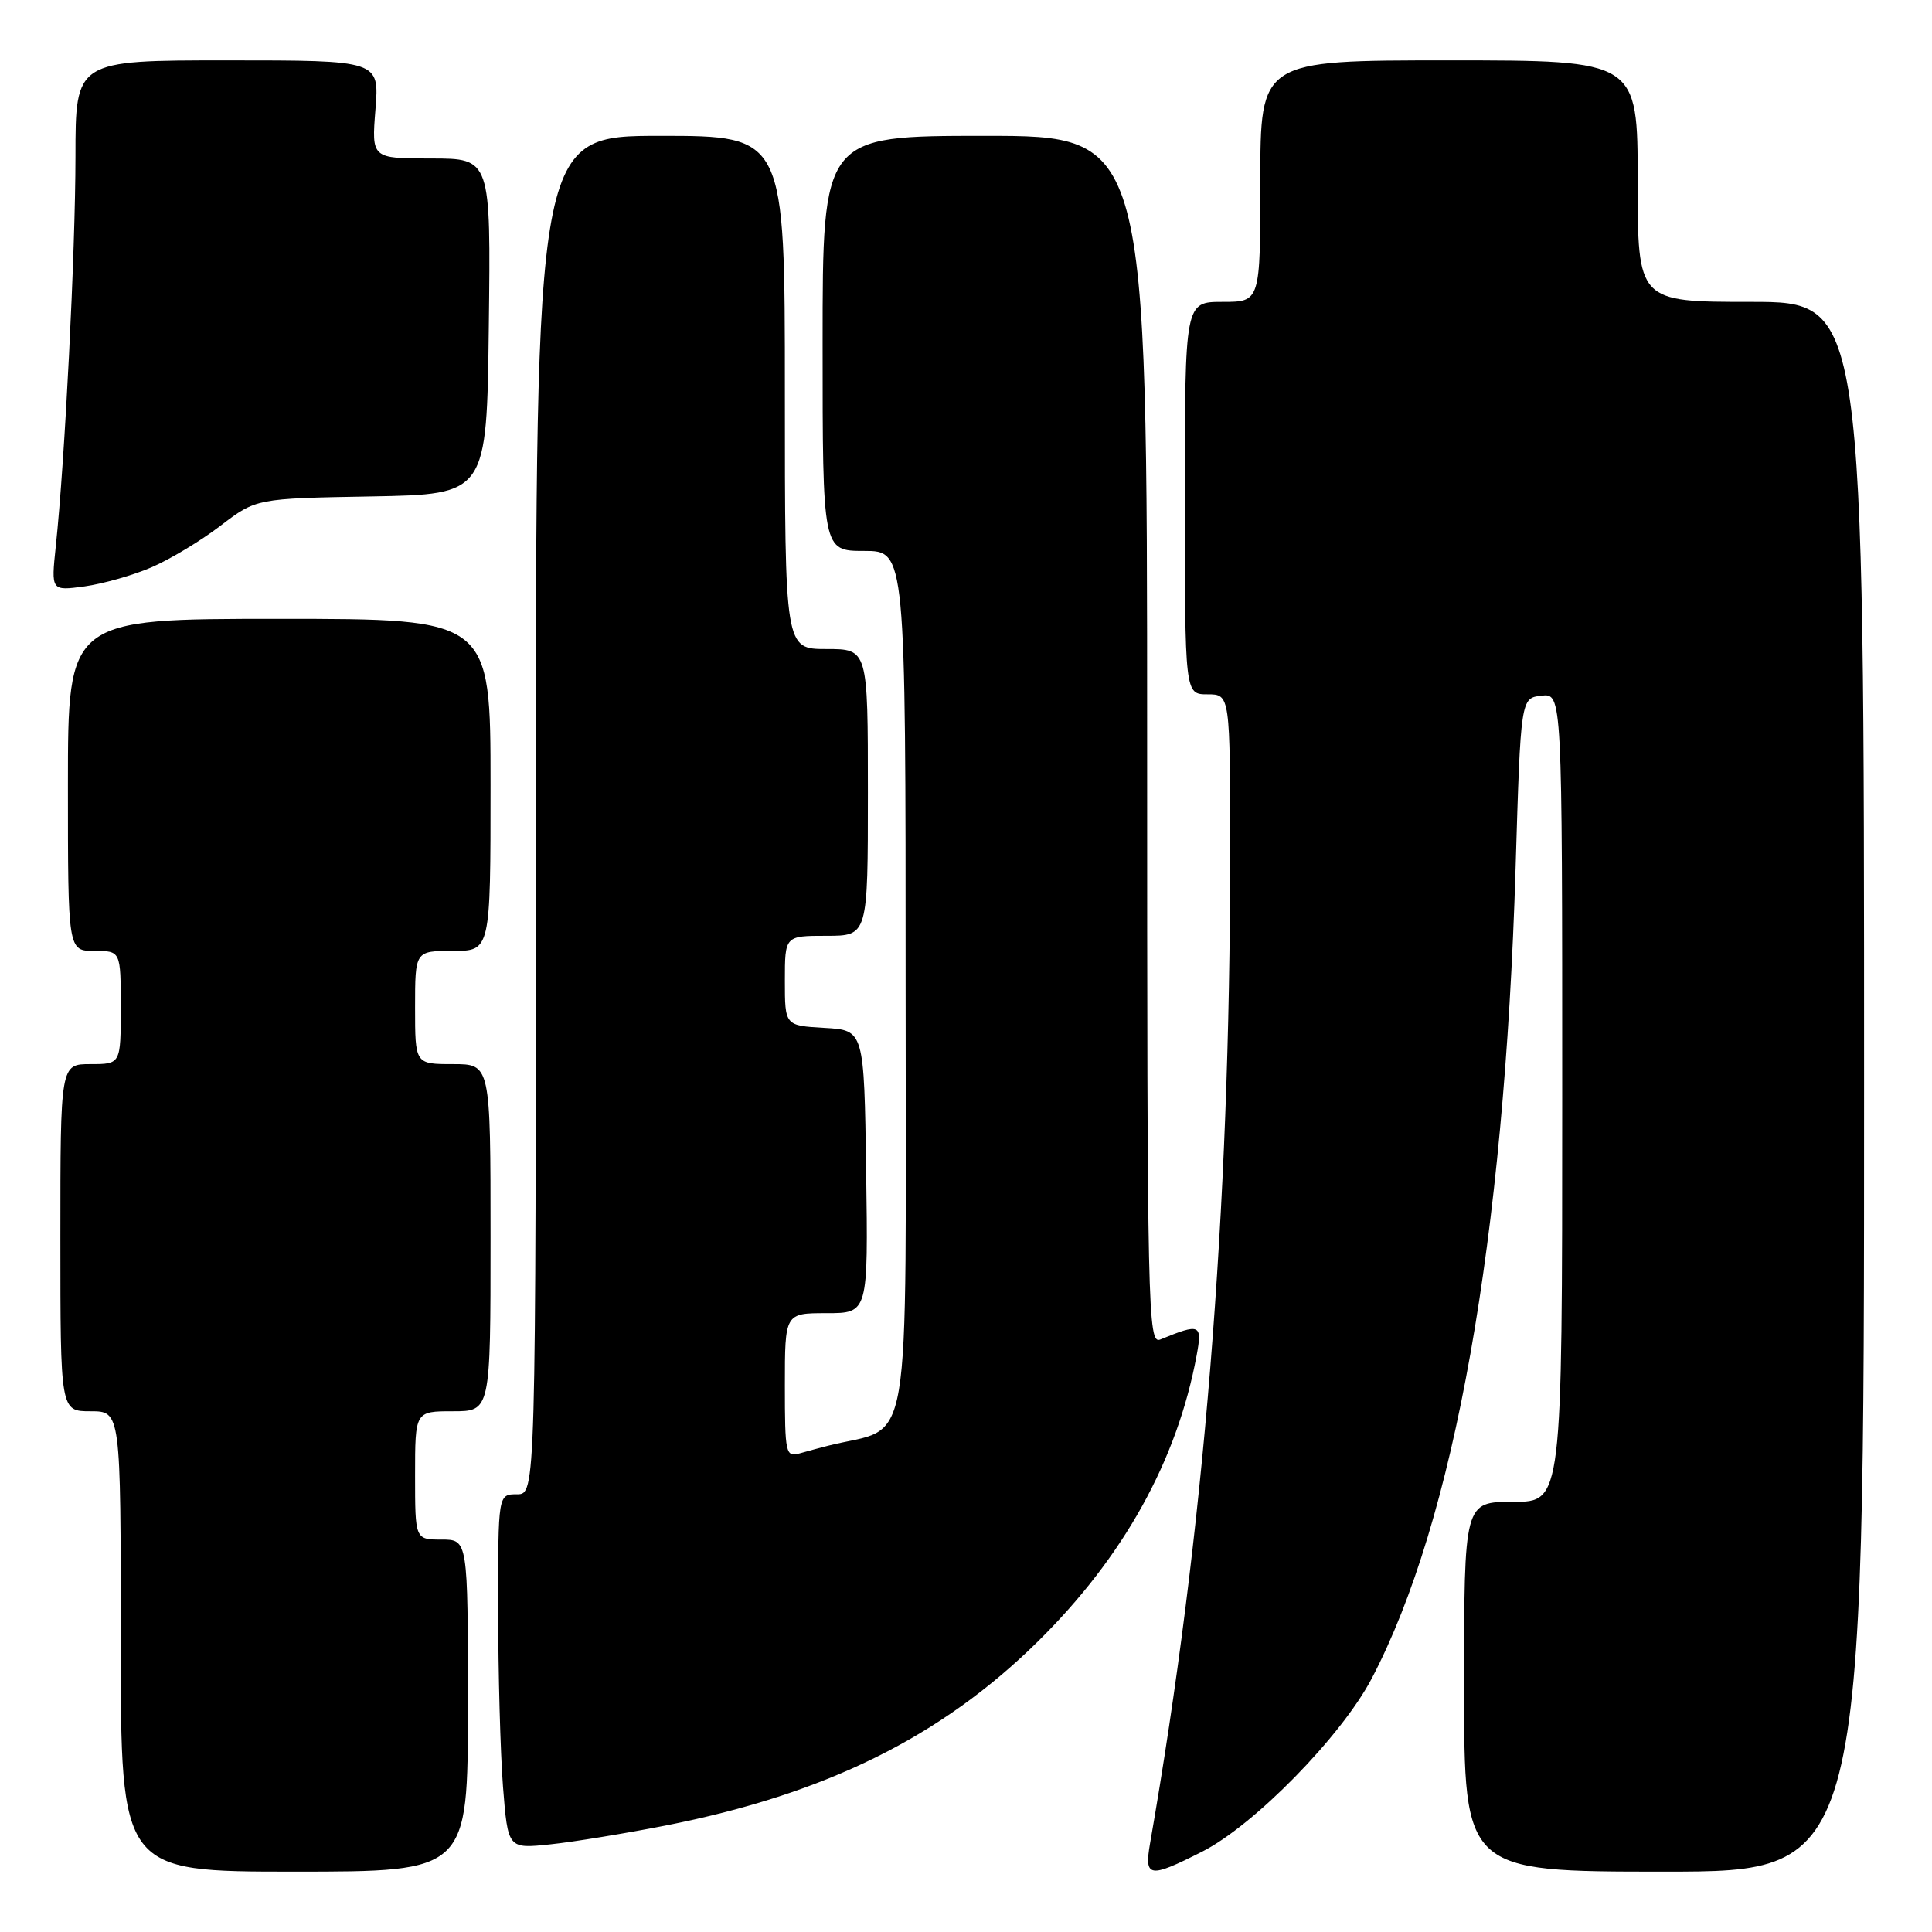 <?xml version="1.0" encoding="UTF-8" standalone="no"?>
<!DOCTYPE svg PUBLIC "-//W3C//DTD SVG 1.1//EN" "http://www.w3.org/Graphics/SVG/1.1/DTD/svg11.dtd" >
<svg xmlns="http://www.w3.org/2000/svg" xmlns:xlink="http://www.w3.org/1999/xlink" version="1.1" viewBox="0 0 256 256">
 <g >
 <path fill="currentColor"
d=" M 62.00 226.00 C 62.00 204.00 62.00 204.00 58.50 204.00 C 55.00 204.00 55.00 204.00 55.00 195.50 C 55.00 187.00 55.00 187.00 60.00 187.00 C 65.00 187.00 65.00 187.00 65.00 164.00 C 65.00 141.00 65.00 141.00 60.00 141.00 C 55.00 141.00 55.00 141.00 55.00 133.50 C 55.00 126.00 55.00 126.00 60.00 126.00 C 65.00 126.00 65.00 126.00 65.00 104.00 C 65.00 82.00 65.00 82.00 37.00 82.00 C 9.00 82.00 9.00 82.00 9.00 104.00 C 9.00 126.00 9.00 126.00 12.50 126.00 C 16.00 126.00 16.00 126.00 16.00 133.50 C 16.00 141.00 16.00 141.00 12.00 141.00 C 8.00 141.00 8.00 141.00 8.00 164.00 C 8.00 187.00 8.00 187.00 12.00 187.00 C 16.00 187.00 16.00 187.00 16.00 217.50 C 16.00 248.00 16.00 248.00 39.00 248.00 C 62.00 248.00 62.00 248.00 62.00 226.00 Z  M 159.28 245.36 C 166.18 241.87 177.75 230.05 181.76 222.41 C 192.72 201.50 199.33 164.28 200.82 115.09 C 201.50 92.50 201.50 92.50 204.25 92.18 C 207.00 91.87 207.00 91.87 207.00 145.43 C 207.00 199.00 207.00 199.00 200.50 199.00 C 194.00 199.00 194.00 199.00 194.00 223.50 C 194.00 248.00 194.00 248.00 220.50 248.00 C 247.00 248.00 247.00 248.00 247.00 144.00 C 247.00 40.00 247.00 40.00 232.00 40.00 C 217.00 40.00 217.00 40.00 217.00 24.00 C 217.00 8.00 217.00 8.00 192.00 8.00 C 167.00 8.00 167.00 8.00 167.00 24.00 C 167.00 40.00 167.00 40.00 162.00 40.00 C 157.00 40.00 157.00 40.00 157.00 66.00 C 157.00 92.00 157.00 92.00 160.00 92.00 C 163.00 92.00 163.00 92.00 163.00 113.35 C 163.00 160.52 159.53 203.37 152.39 244.25 C 151.60 248.81 152.26 248.91 159.28 245.36 Z  M 88.21 241.89 C 109.40 237.72 124.69 230.16 137.53 217.50 C 148.89 206.29 155.98 193.52 158.56 179.60 C 159.33 175.45 159.03 175.32 153.75 177.49 C 152.09 178.18 152.00 174.01 152.00 98.11 C 152.00 18.00 152.00 18.00 130.50 18.00 C 109.00 18.00 109.00 18.00 109.00 45.50 C 109.00 73.00 109.00 73.00 114.50 73.00 C 120.00 73.00 120.00 73.00 120.00 130.96 C 120.00 194.86 121.04 188.72 109.75 191.56 C 108.79 191.80 107.10 192.26 106.00 192.57 C 104.10 193.11 104.00 192.66 104.00 183.57 C 104.00 174.00 104.00 174.00 109.52 174.00 C 115.04 174.00 115.04 174.00 114.77 155.25 C 114.50 136.50 114.50 136.50 109.25 136.20 C 104.00 135.90 104.00 135.90 104.00 129.95 C 104.00 124.00 104.00 124.00 109.50 124.00 C 115.00 124.00 115.00 124.00 115.00 105.00 C 115.00 86.00 115.00 86.00 109.50 86.00 C 104.00 86.00 104.00 86.00 104.00 52.00 C 104.00 18.00 104.00 18.00 87.50 18.00 C 71.00 18.00 71.00 18.00 71.00 108.00 C 71.00 198.00 71.00 198.00 68.50 198.00 C 66.00 198.00 66.00 198.00 66.01 213.25 C 66.01 221.64 66.30 232.21 66.65 236.74 C 67.30 244.98 67.30 244.98 72.90 244.39 C 75.98 244.07 82.87 242.94 88.21 241.89 Z  M 20.06 75.18 C 22.50 74.13 26.63 71.65 29.22 69.66 C 33.95 66.05 33.95 66.05 49.22 65.78 C 64.50 65.50 64.50 65.50 64.77 43.25 C 65.04 21.00 65.04 21.00 57.13 21.00 C 49.23 21.00 49.23 21.00 49.75 14.50 C 50.27 8.00 50.27 8.00 30.14 8.00 C 10.00 8.00 10.00 8.00 10.00 20.75 C 9.99 33.37 8.60 61.01 7.39 72.40 C 6.77 78.30 6.77 78.30 11.20 77.70 C 13.63 77.36 17.62 76.23 20.06 75.18 Z "/>
</g>
</svg>
